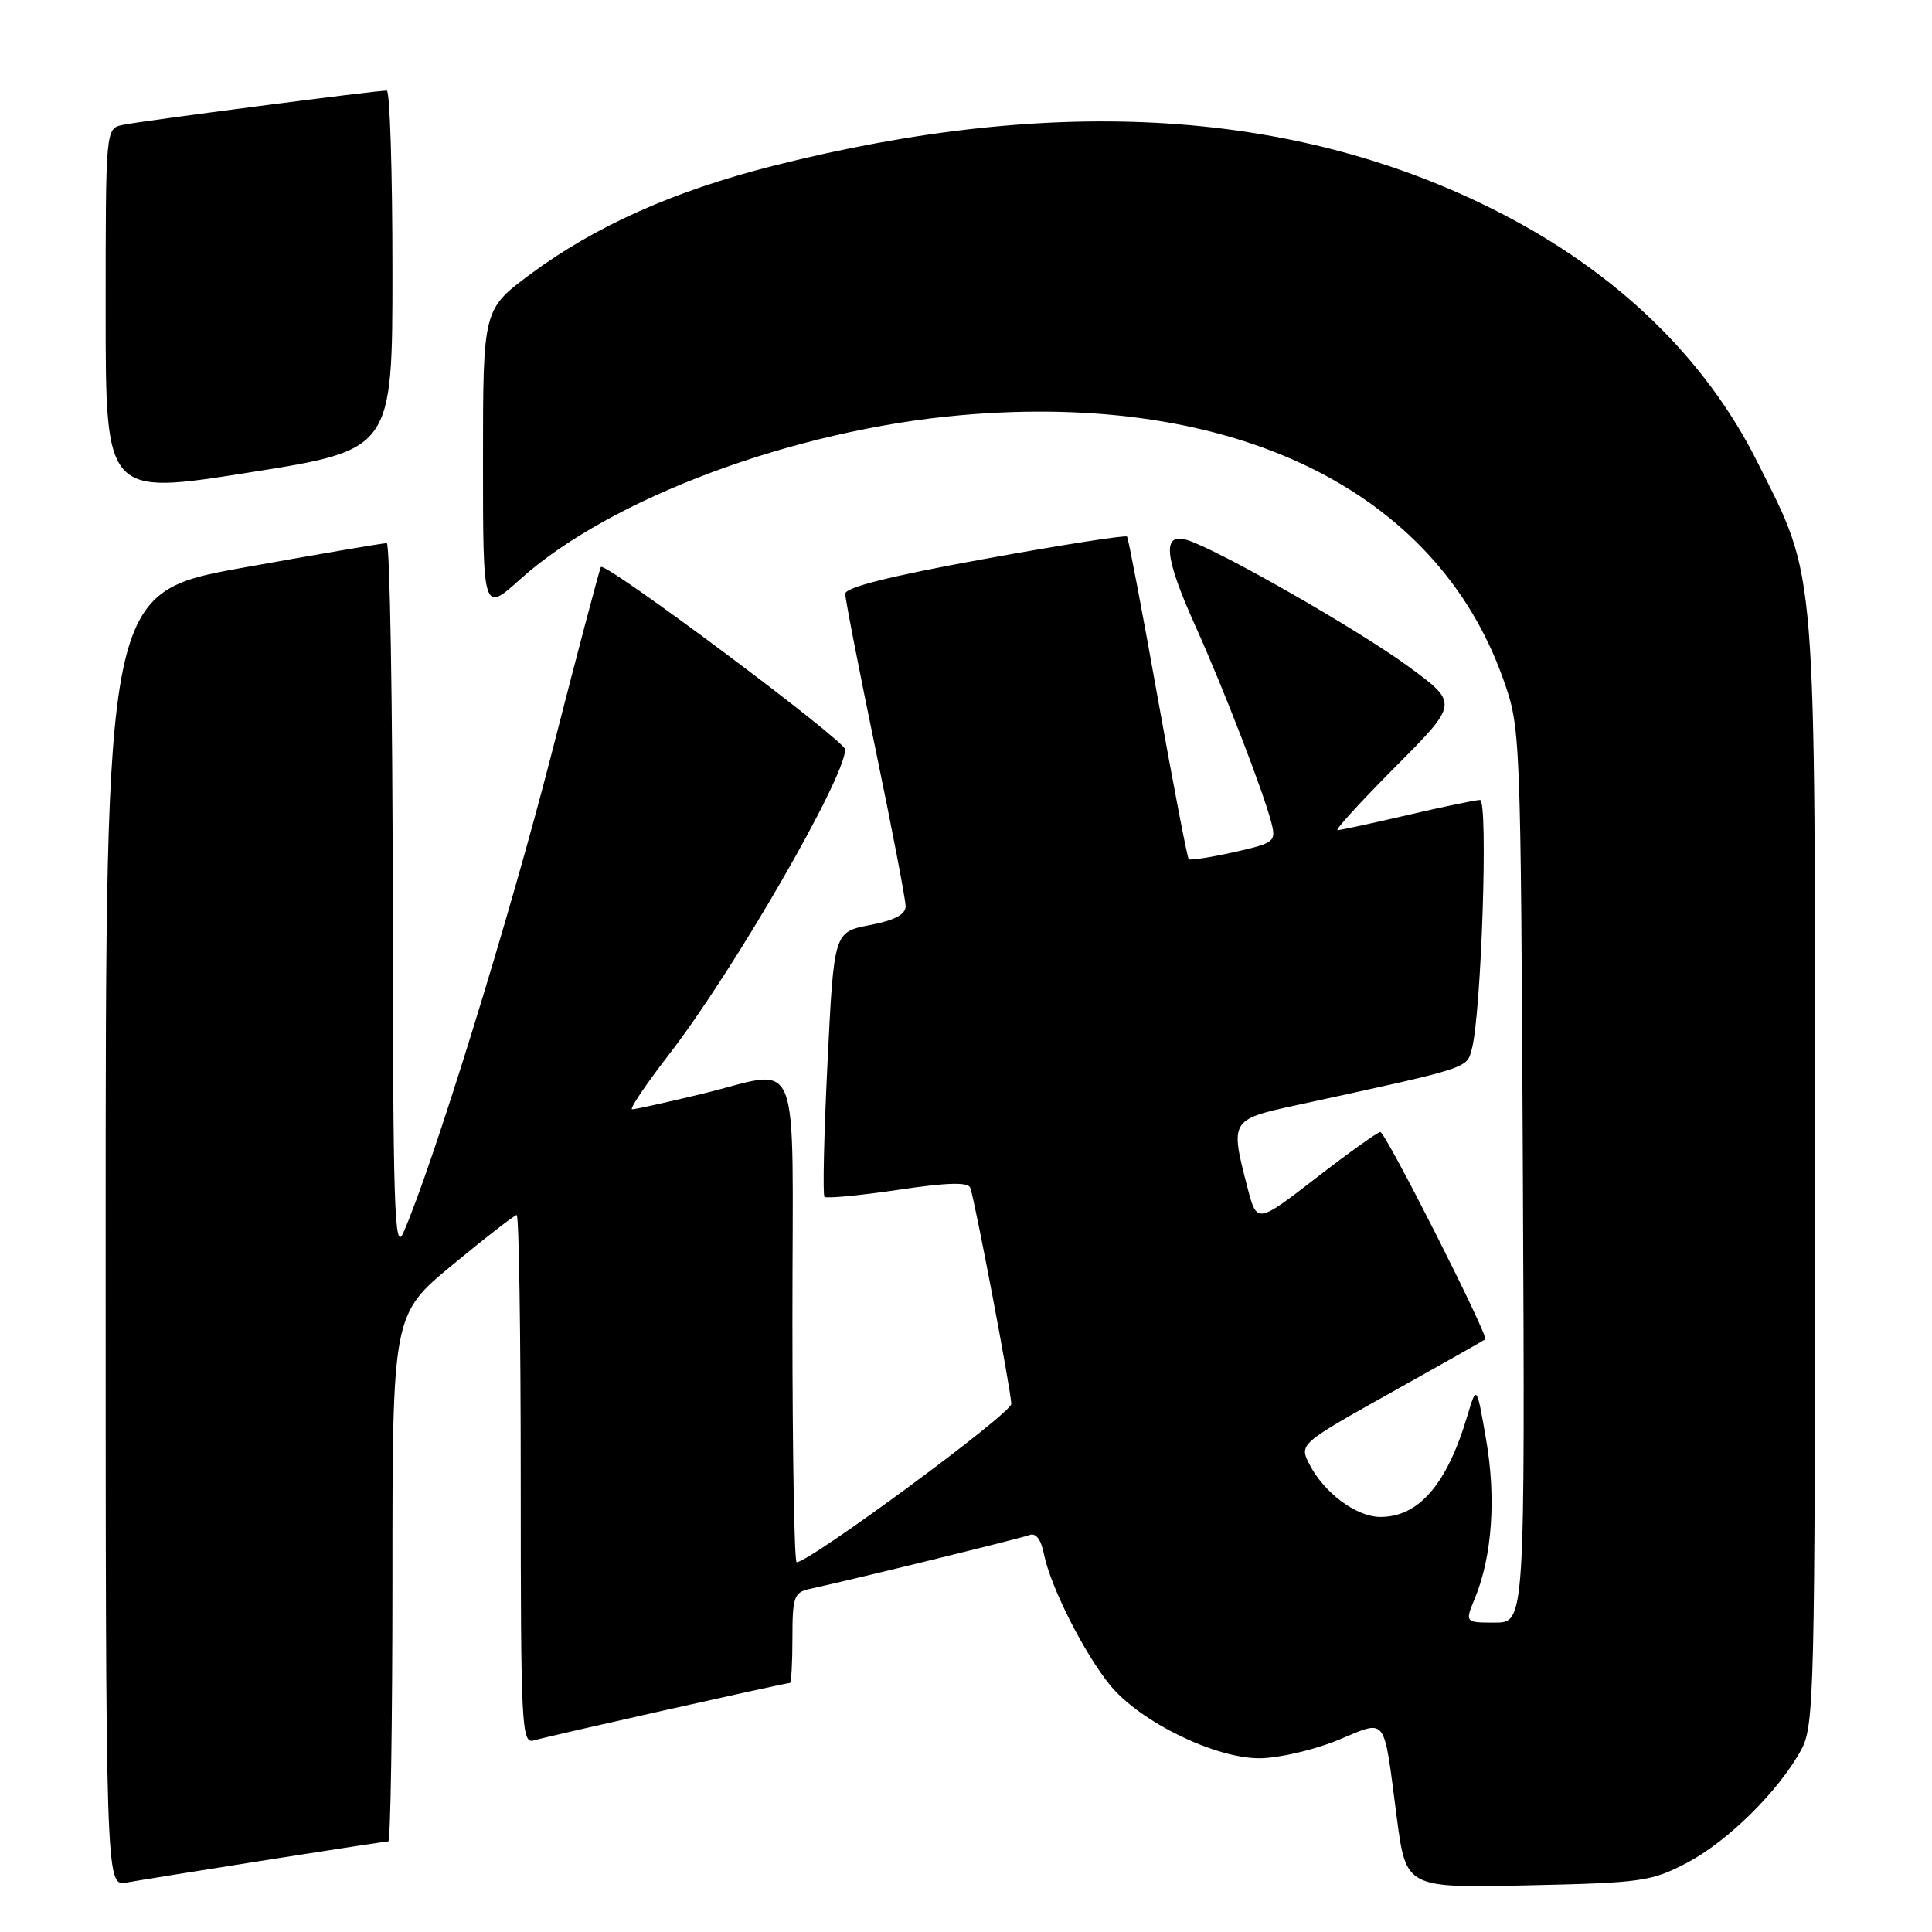 <?xml version="1.0" encoding="UTF-8" standalone="no"?>
<!DOCTYPE svg PUBLIC "-//W3C//DTD SVG 1.1//EN" "http://www.w3.org/Graphics/SVG/1.1/DTD/svg11.dtd" >
<svg xmlns="http://www.w3.org/2000/svg" xmlns:xlink="http://www.w3.org/1999/xlink" version="1.1" viewBox="0 0 256 256">
 <g >
 <path fill="currentColor"
d=" M 35.20 246.48 C 43.83 245.12 51.14 244.00 51.45 244.00 C 51.75 244.00 52.00 228.29 52.00 209.09 C 52.00 174.18 52.00 174.18 59.97 167.59 C 64.35 163.97 68.17 161.00 68.47 161.00 C 68.76 161.00 69.00 176.78 69.00 196.07 C 69.00 229.00 69.11 231.10 70.75 230.61 C 72.53 230.07 104.05 223.00 104.67 223.00 C 104.85 223.00 105.00 220.31 105.00 217.02 C 105.00 211.63 105.22 210.99 107.25 210.55 C 113.33 209.22 135.25 203.84 136.41 203.40 C 137.26 203.07 137.95 203.98 138.34 205.97 C 139.21 210.29 143.72 219.20 147.14 223.35 C 151.12 228.18 161.04 233.01 166.91 232.98 C 169.43 232.96 174.07 231.89 177.22 230.60 C 183.91 227.85 183.27 227.02 185.08 240.83 C 186.31 250.17 186.31 250.17 202.40 249.82 C 217.53 249.49 218.80 249.31 223.54 246.83 C 228.95 243.98 235.69 237.32 238.67 231.86 C 240.40 228.69 240.50 224.42 240.50 155.50 C 240.50 73.39 240.80 77.08 232.86 61.22 C 225.97 47.45 214.26 36.12 198.67 28.15 C 171.96 14.49 140.19 12.44 102.55 21.95 C 89.33 25.28 78.86 29.96 70.25 36.35 C 64.00 41.00 64.00 41.00 64.00 61.09 C 64.00 81.19 64.00 81.19 68.93 76.75 C 80.88 66.01 105.22 56.95 127.37 55.01 C 163.44 51.84 190.28 64.90 199.17 89.95 C 201.49 96.48 201.50 96.64 201.79 155.75 C 202.07 215.00 202.07 215.00 198.09 215.00 C 194.10 215.00 194.10 215.00 195.44 211.75 C 197.72 206.22 198.26 198.48 196.92 190.76 C 195.66 183.50 195.66 183.50 194.44 187.58 C 191.73 196.68 188.01 201.00 182.91 201.00 C 179.75 201.00 175.50 197.86 173.54 194.09 C 172.13 191.35 172.13 191.35 184.31 184.53 C 191.02 180.78 196.64 177.60 196.80 177.47 C 197.30 177.08 183.59 150.00 182.90 150.00 C 182.55 150.00 178.73 152.73 174.40 156.08 C 166.54 162.15 166.54 162.15 165.29 157.33 C 162.98 148.43 163.03 148.35 171.75 146.45 C 194.98 141.40 194.33 141.61 195.03 138.97 C 196.29 134.27 197.22 106.00 196.11 106.00 C 195.54 106.00 191.22 106.90 186.50 108.00 C 181.78 109.10 177.61 110.00 177.23 110.00 C 176.85 110.00 180.31 106.22 184.91 101.59 C 193.27 93.19 193.27 93.19 186.66 88.34 C 179.91 83.39 161.29 72.75 157.25 71.54 C 153.96 70.55 154.28 73.82 158.40 82.96 C 162.18 91.36 167.49 105.12 168.48 109.08 C 169.10 111.52 168.85 111.72 163.49 112.92 C 160.38 113.61 157.69 114.03 157.51 113.84 C 157.32 113.65 155.48 104.05 153.41 92.50 C 151.35 80.95 149.51 71.32 149.34 71.10 C 149.17 70.87 140.69 72.20 130.51 74.05 C 118.00 76.32 112.00 77.82 112.00 78.68 C 112.00 79.37 113.80 88.62 116.00 99.22 C 118.20 109.83 120.00 119.21 120.00 120.08 C 120.00 121.18 118.53 121.95 115.25 122.58 C 110.50 123.50 110.50 123.50 109.65 140.82 C 109.18 150.34 109.00 158.33 109.25 158.58 C 109.50 158.83 113.86 158.42 118.94 157.67 C 125.56 156.68 128.29 156.61 128.57 157.40 C 129.22 159.25 133.99 184.40 134.00 186.03 C 134.00 187.31 107.29 207.00 105.56 207.00 C 105.25 207.00 105.00 192.60 105.00 175.00 C 105.00 138.07 106.48 141.72 92.81 144.99 C 88.24 146.09 84.17 146.99 83.76 146.99 C 83.36 147.00 85.54 143.74 88.62 139.76 C 97.22 128.63 111.96 103.12 111.99 99.31 C 112.00 98.15 80.20 74.39 79.62 75.13 C 79.46 75.33 76.50 86.53 73.05 100.00 C 67.53 121.54 57.41 154.26 53.44 163.36 C 52.26 166.07 52.07 160.08 52.04 119.25 C 52.02 93.26 51.66 71.98 51.25 71.97 C 50.84 71.95 42.29 73.41 32.25 75.21 C 14.00 78.50 14.00 78.50 14.00 164.22 C 14.00 249.95 14.00 249.95 16.75 249.45 C 18.26 249.18 26.56 247.84 35.20 246.48 Z  M 52.00 35.81 C 52.00 22.71 51.66 12.00 51.25 12.00 C 49.82 11.99 18.49 16.06 16.25 16.55 C 14.00 17.04 14.00 17.04 14.00 41.33 C 14.00 65.62 14.00 65.62 33.00 62.61 C 52.00 59.61 52.00 59.61 52.00 35.81 Z "/>
</g>
</svg>